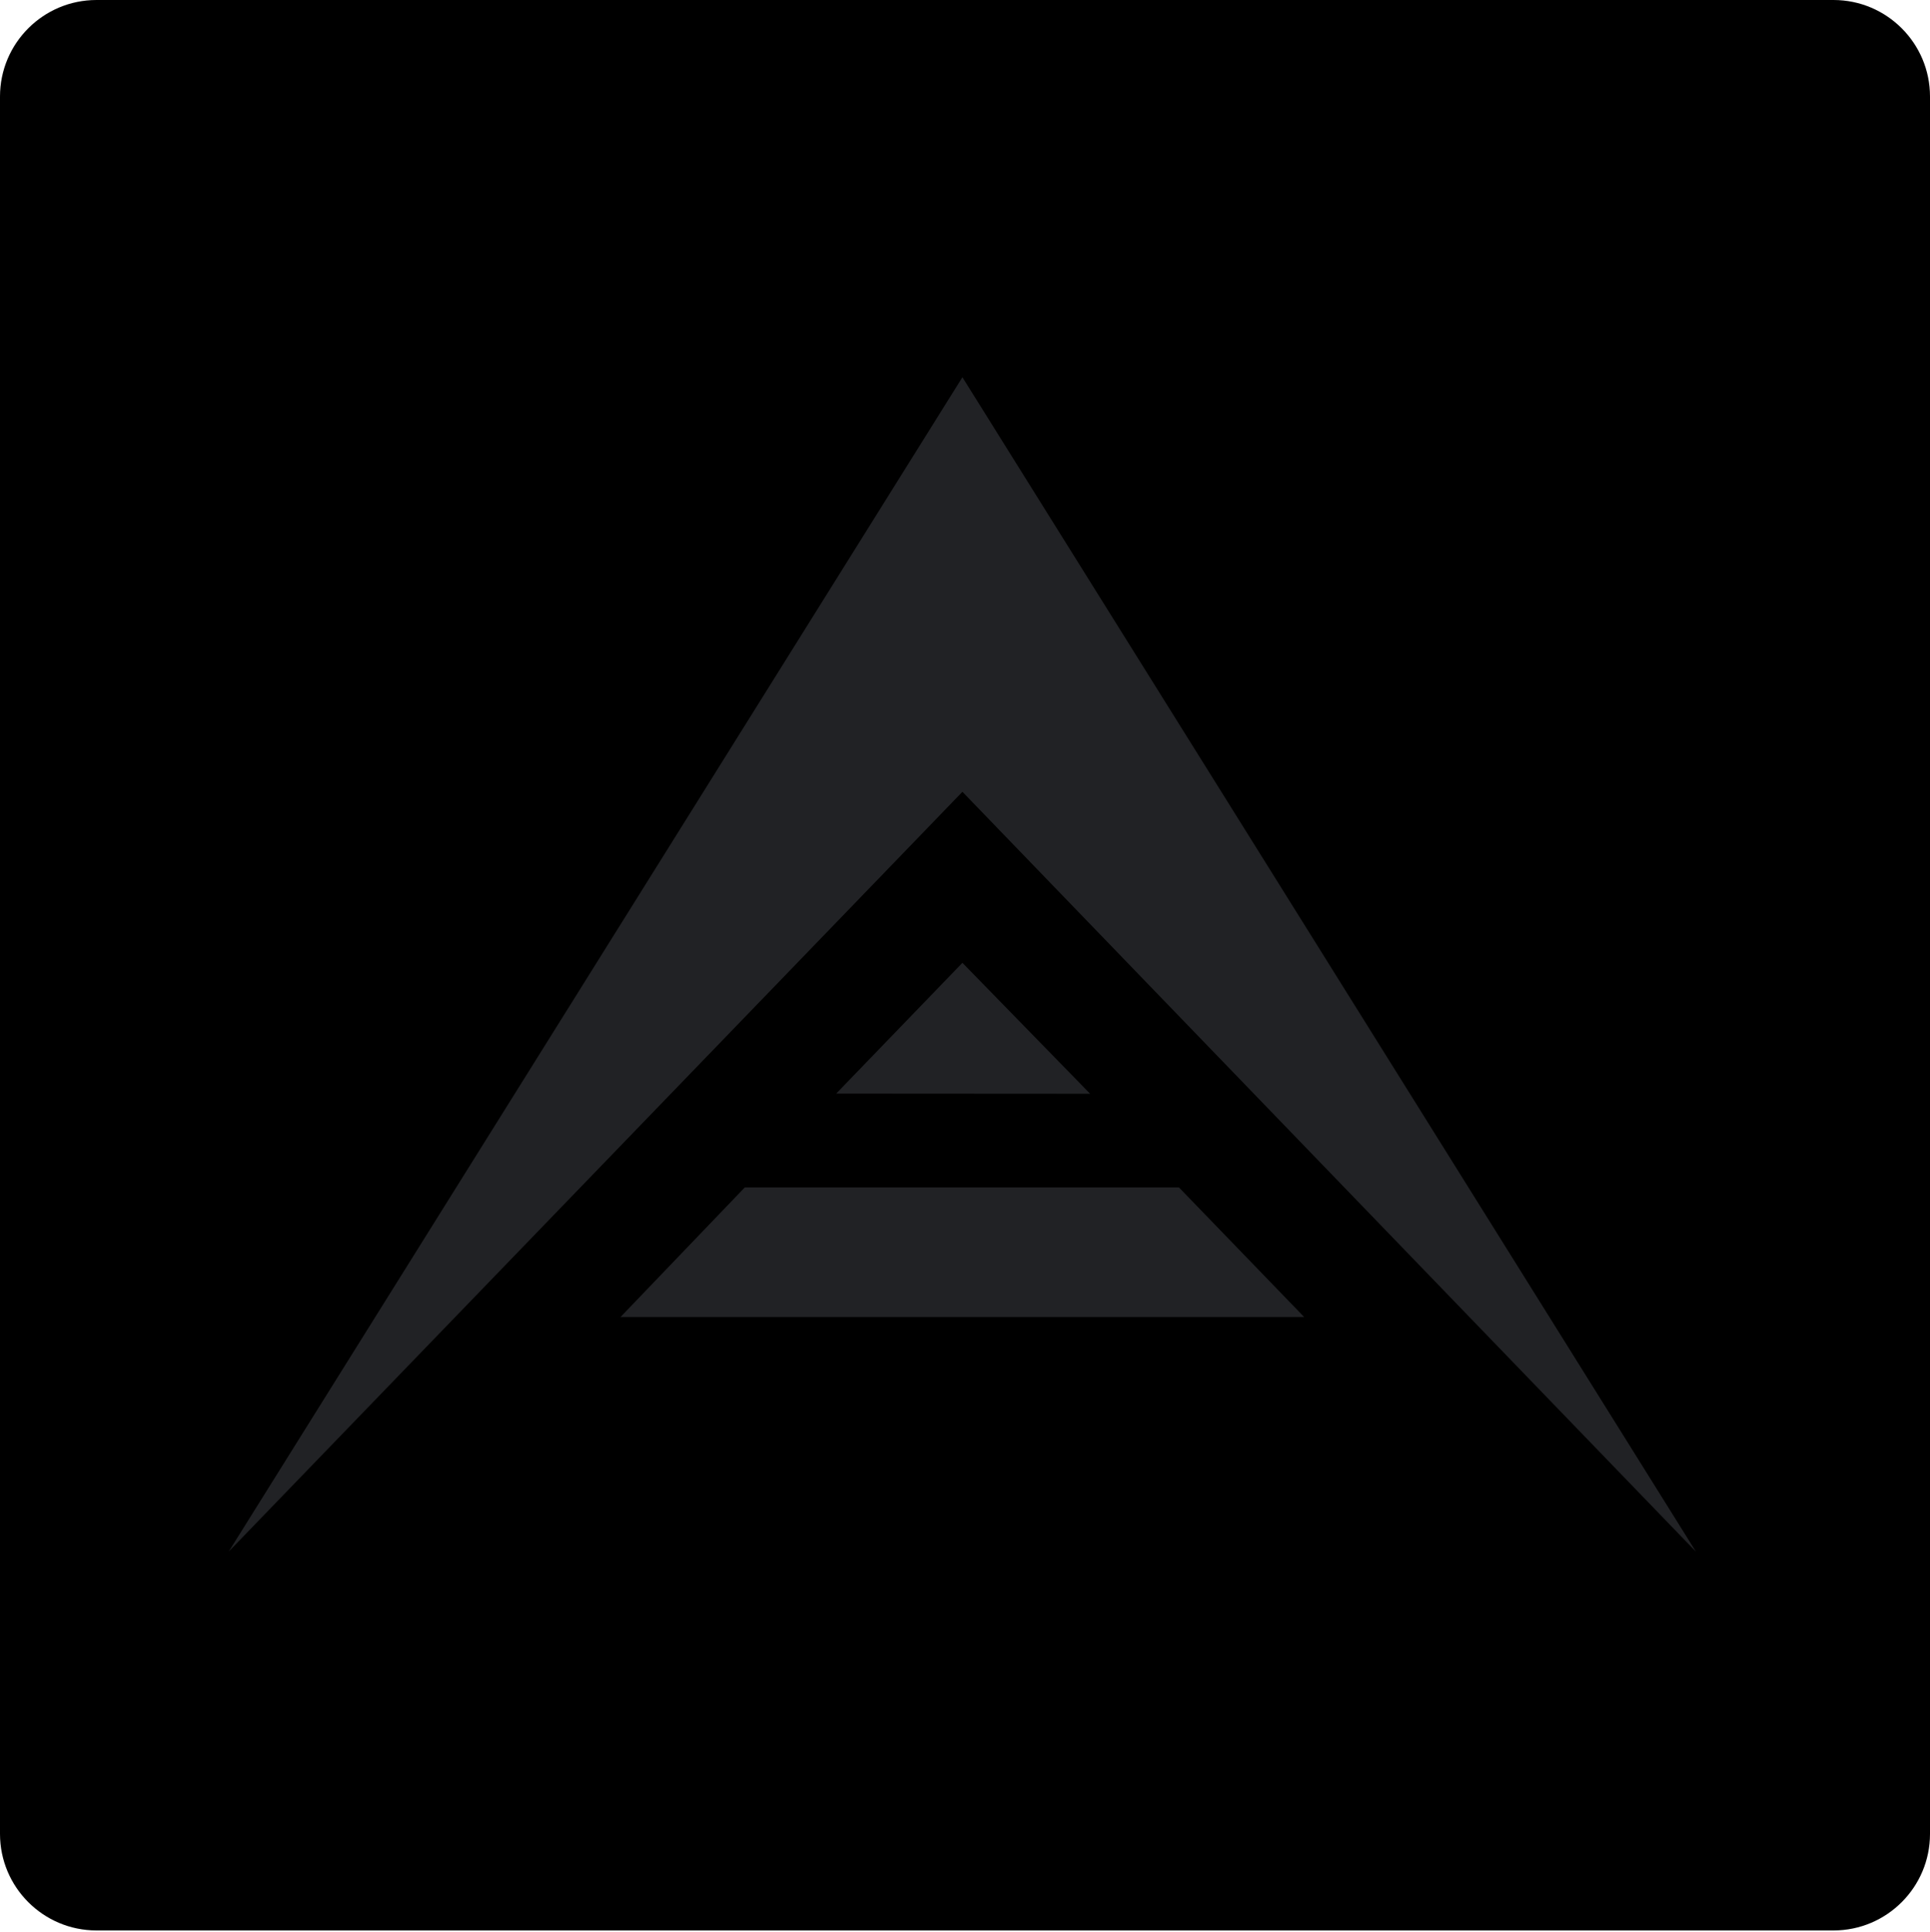 <svg version="1.1" id="Слой_1" xmlns="http://www.w3.org/2000/svg" xmlns:xlink="http://www.w3.org/1999/xlink" x="0" y="0" viewBox="0 0 1200 1201" xml:space="preserve"><defs><path id="SVGID_1_" d="M0 0h1200v1201H0z"/></defs><clipPath id="SVGID_2_"><use xlink:href="#SVGID_1_" overflow="visible"/></clipPath><g id="Logo_ARK.io_Black"><g id="logo" transform="translate(-655 -116)"><path id="Rectangle" d="M715 116h1080c33.1 0 60 26.9 60 60v1080c0 33.1-26.9 60-60 60H715c-33.1 0-60-26.9-60-60V176c0-33.1 26.9-60 60-60z" fill="currentColor"/><path id="ARK" d="M1253.4 608.2l-456.2 472.3 456.2-730 456.1 730.1-456.1-472.4zm-135.3 245.9H1388l77.9 80.6h-425.1l77.3-80.6zm56.8-58.3l78.5-81.3 79.4 81.4-157.9-.1z" fill="#212225"/></g></g></svg>
